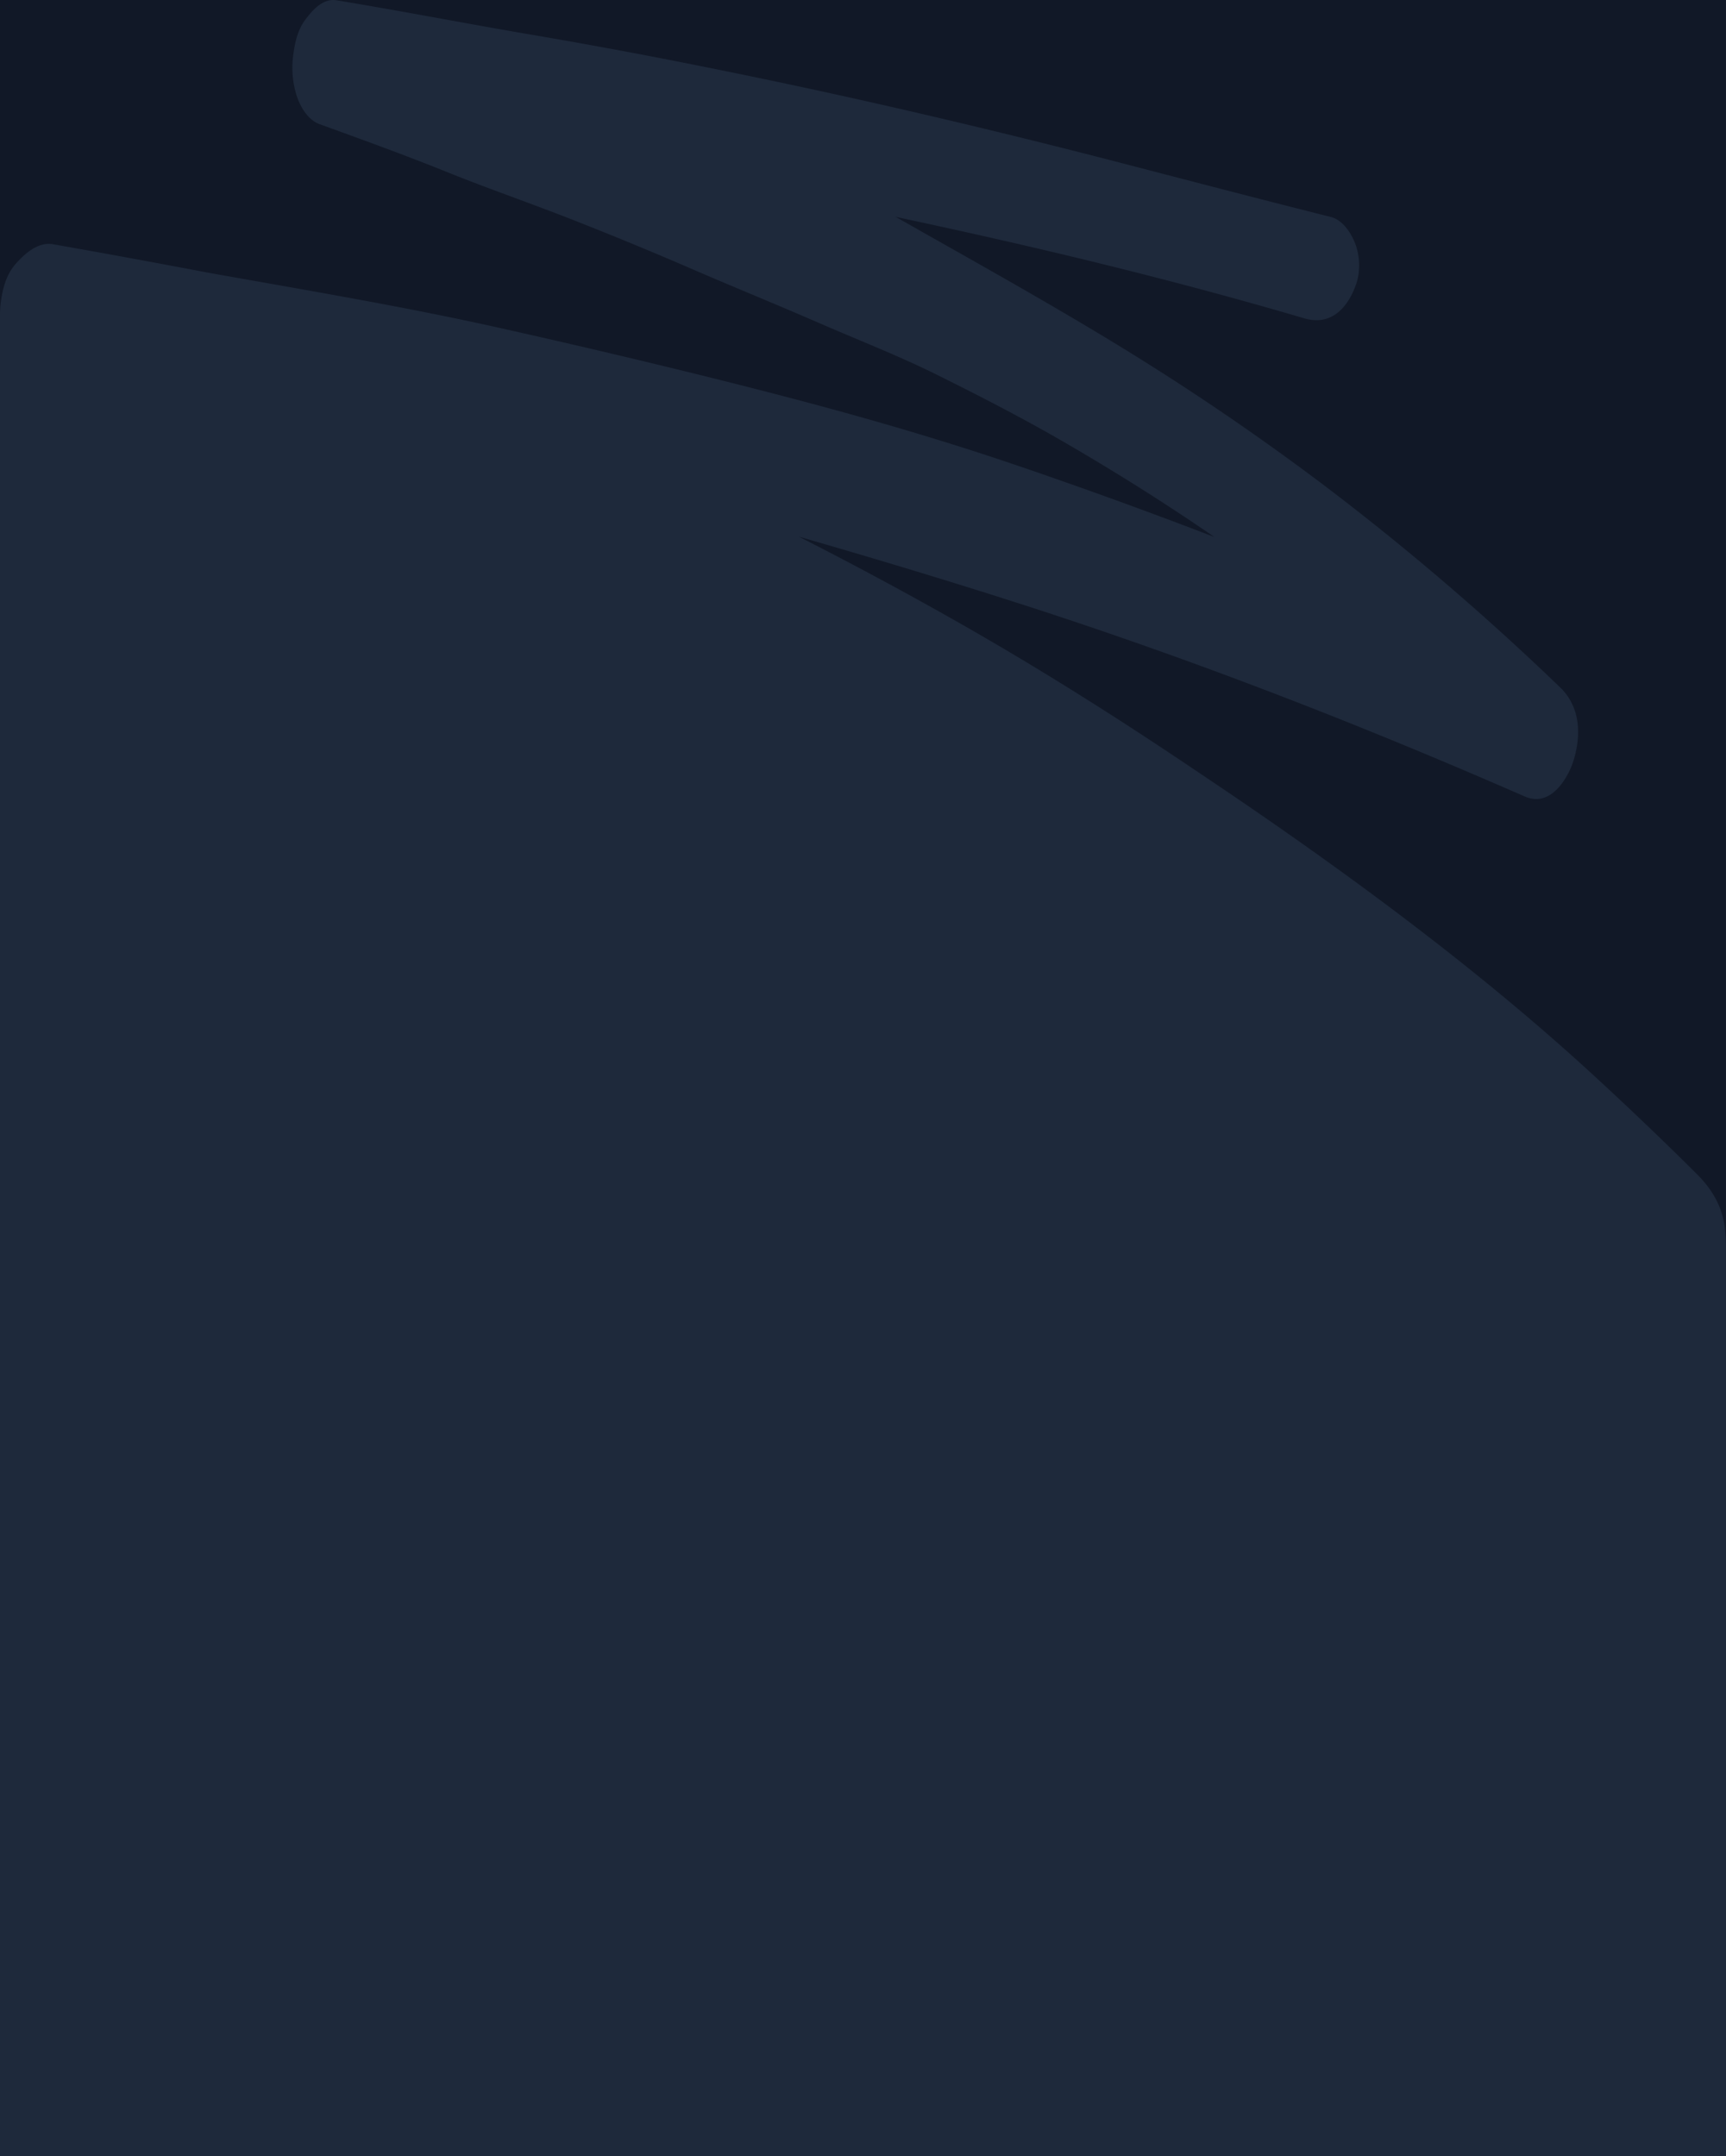 <svg id="Layer_1" data-name="Layer 1" xmlns="http://www.w3.org/2000/svg" viewBox="0 0 2087.61 2607.21"><defs><style>.cls-1{fill:none;}.cls-2{fill:#111827;}.cls-3{fill:#1e293b;}</style></defs><path class="cls-1" transform="translate(0 0)"/><rect class="cls-2" width="2087.6" height="2607.21"/><path class="cls-3" d="M0,2607.21H2087.6v-1097a206.18,206.18,0,0,0-2-30c-4-22.6-14.2-41.7-34-61.3q-61.26-60.92-126.5-120.8c-140.9-129.3-304.9-250.2-478.9-366.4,4.7,3.2,9.5,6.3,14.2,9.5-6.8-4.6-13.6-9.1-20.4-13.7-86.1-57.9-175.2-114.4-269.5-168.4q-99.3-56.8-204.3-110.2c89.8,25.9,179,52.7,266.4,80.8C1447.1,798.61,1649.6,878,1844,963c35.3,15.4,55-30.4,58.5-41.2,9.2-28.1,11.3-64.9-15.6-90.7a3185.92,3185.92,0,0,0-284.3-243.4,3074.65,3074.65,0,0,0-255.8-173.6c-84.3-51.3-172.4-100.2-259.8-149.8l-3.9-2.1C1251.9,298,1418,338,1577.5,384.91c42,12.3,59-29.1,63.5-43.7,4.7-15.4,3.6-34-2.9-49.2-3.3-7.7-12.6-25.7-28.6-29.7-89.9-22.6-178.9-45.9-268.3-69.1-153-39.4-308.5-75.8-467.1-107.9q-115.86-23.7-233.9-43.8c-78-13.3-155.1-28.3-233.4-41.2-17.7-2.9-31.2,15.5-36.3,21.9-10.6,13.3-13.8,29.3-15.7,43.7a111.93,111.93,0,0,0,3.7,48.8c2.8,9.2,11.3,29.4,28.2,35.5,51.4,18.6,103,37.3,152.6,57.3,50.7,20.5,104.3,38.9,155.5,59.1q74,29.1,145.2,60c48.29,20.9,97.9,41,146.1,62,49.5,21.6,100.6,41.4,147.6,64.8,50.8,25.2,101,51.1,148.3,78.3q97.95,56.5,186.9,117.7Q1351,604,1228.6,562.31c-98.1-33.4-199.8-62.5-304.3-89.3-105.9-27.2-213.5-52.7-321.8-76.9-115.3-25.7-233.8-45.5-352-66.6q-92.91-17.7-186.5-34.2c-19.9-3.5-37.2,15.2-44,22.6-12.4,13.5-16.5,30.3-18.7,45.2A125.7,125.7,0,0,0,0,379.21Z" transform="translate(0 0)"/><path class="cls-1" transform="translate(0 0)"/></svg>